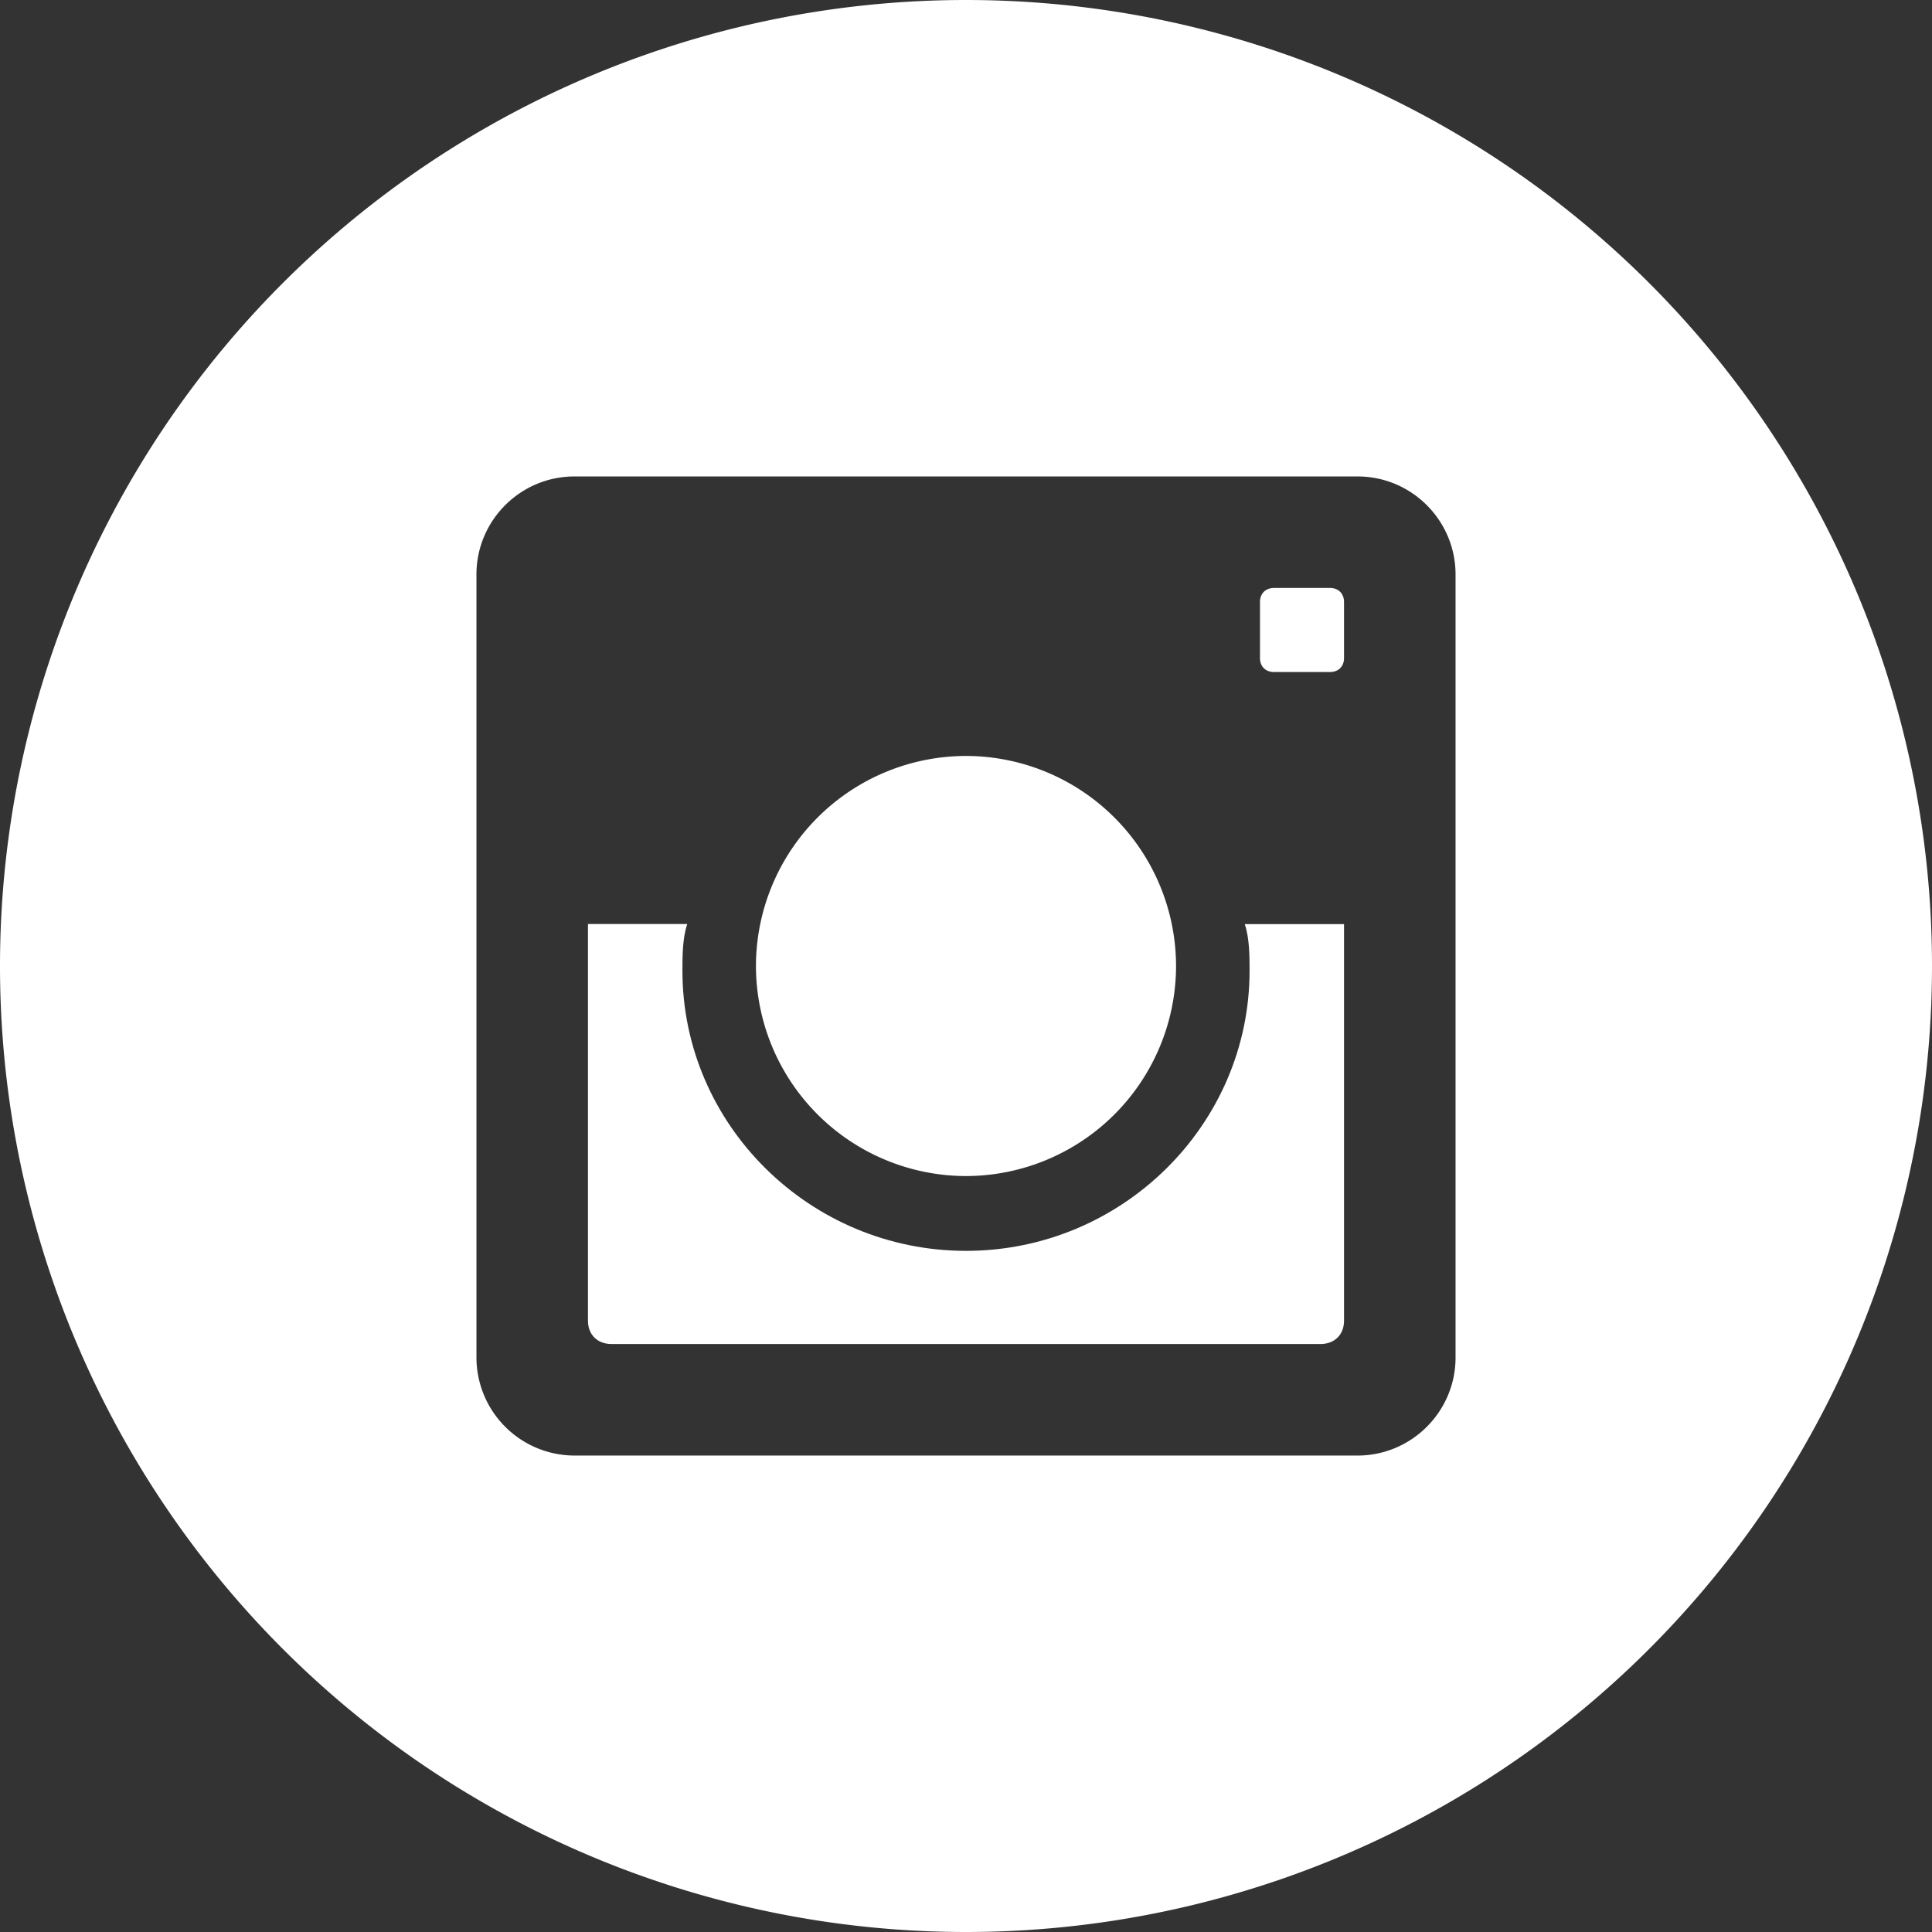 <svg xmlns="http://www.w3.org/2000/svg" width="18" height="18" viewBox="0 0 18 18">
    <rect x="0" y="0" width="18" height="18" fill="#333333" stroke="none"/>
    <g fill="#FFF" fill-rule="evenodd">
        <path d="M9 10.957A1.96 1.96 0 0 0 10.957 9 1.96 1.96 0 0 0 9 7.043 1.96 1.96 0 0 0 7.043 9 1.96 1.96 0 0 0 9 10.957M12.392 5.478h-.523c-.078 0-.13.053-.13.13v.523c0 .078.052.13.13.13h.523c.078 0 .13-.052.13-.13v-.523c0-.077-.052-.13-.13-.13"/>
        <path d="M11.642 9.044c0 1.436-1.189 2.61-2.642 2.61-1.453 0-2.642-1.174-2.642-2.61 0-.13 0-.304.045-.435h-.925v3.696c0 .13.088.217.22.217h6.604c.132 0 .22-.087.22-.217V8.61h-.925c.045.131.045.306.045.435"/>
        <path d="M13.561 12.648c0 .503-.41.913-.913.913H5.352a.915.915 0 0 1-.913-.913V5.352c0-.504.41-.913.913-.913h7.296c.504 0 .913.41.913.913v7.296zM9 0a9 9 0 1 0 0 18A9 9 0 0 0 9 0z"/>
    </g>
</svg>
